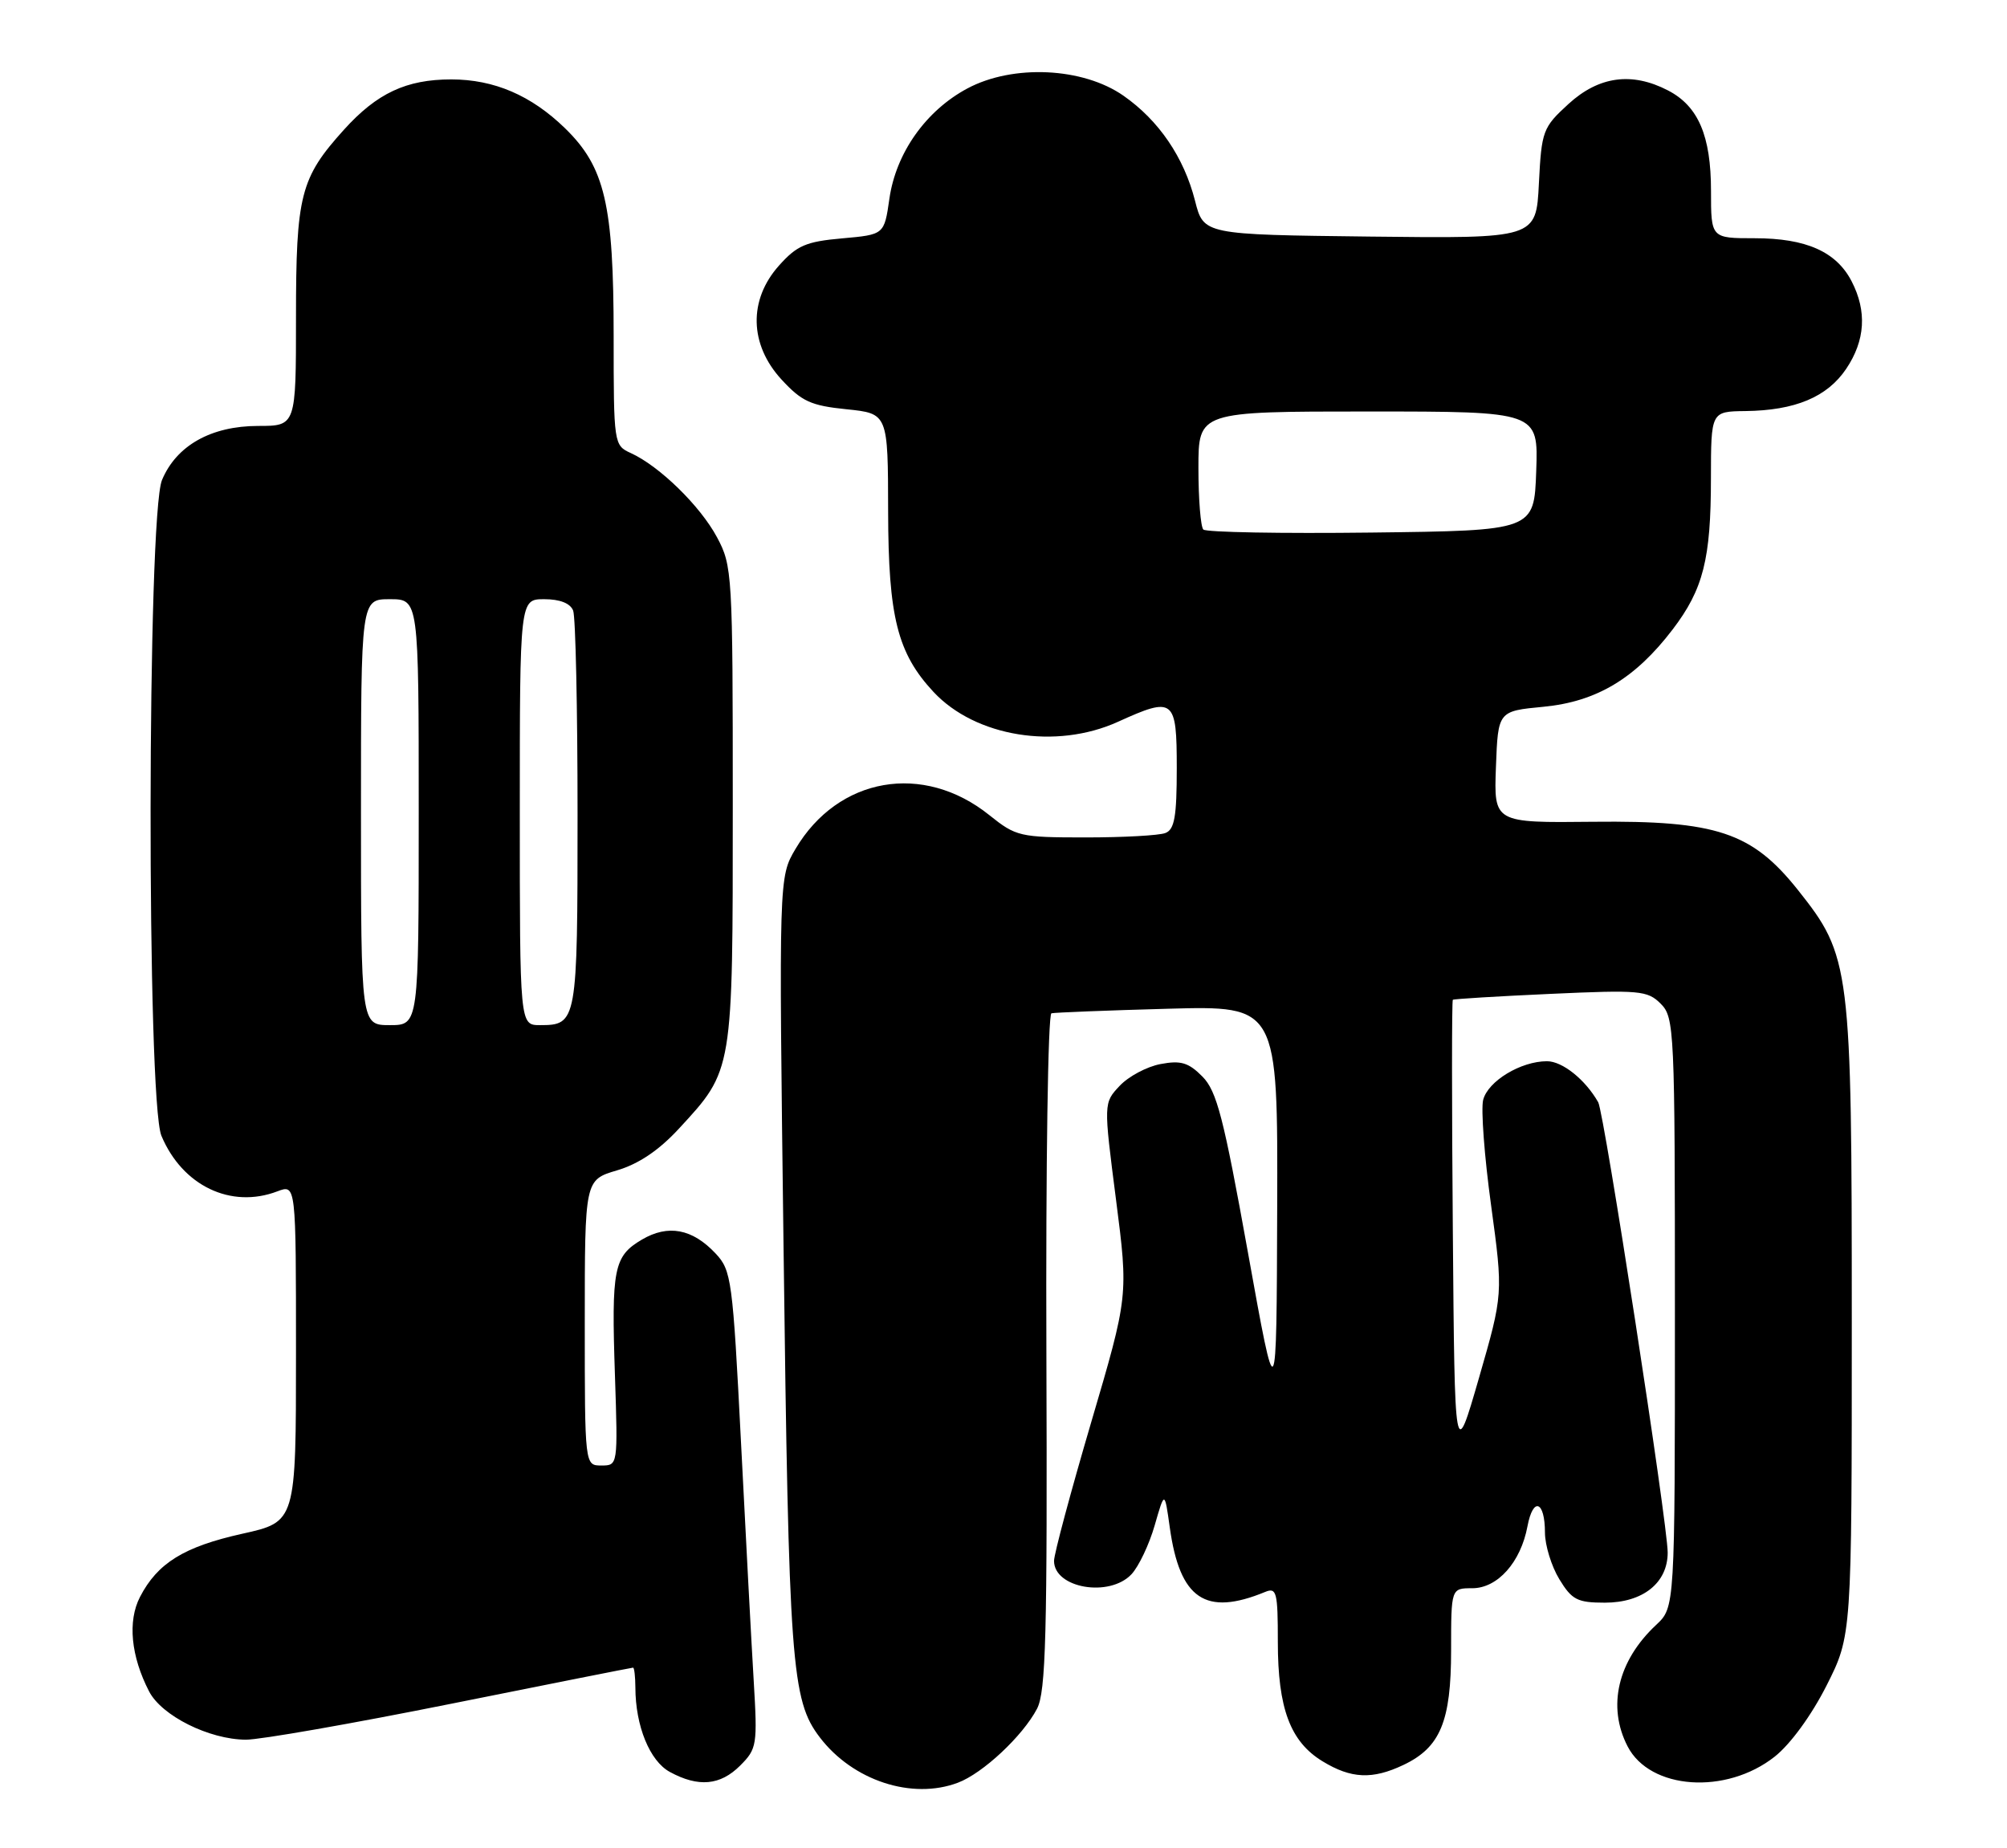 <?xml version="1.0" encoding="UTF-8" standalone="no"?>
<!DOCTYPE svg PUBLIC "-//W3C//DTD SVG 1.1//EN" "http://www.w3.org/Graphics/SVG/1.1/DTD/svg11.dtd" >
<svg xmlns="http://www.w3.org/2000/svg" xmlns:xlink="http://www.w3.org/1999/xlink" version="1.1" viewBox="0 0 278 256">
 <g >
 <path fill="currentColor"
d=" M 132.68 246.94 C 136.14 245.64 141.66 240.47 143.64 236.70 C 144.87 234.34 145.08 226.54 144.94 187.24 C 144.85 161.57 145.16 140.48 145.64 140.36 C 146.11 140.25 153.36 139.96 161.75 139.73 C 177.00 139.31 177.00 139.31 176.91 167.40 C 176.82 195.50 176.82 195.50 172.86 173.50 C 169.49 154.80 168.55 151.14 166.55 149.12 C 164.63 147.18 163.56 146.86 160.76 147.39 C 158.87 147.74 156.32 149.10 155.09 150.41 C 152.86 152.78 152.86 152.78 154.58 166.14 C 156.30 179.50 156.30 179.50 151.15 197.00 C 148.32 206.62 146.00 215.27 146.00 216.21 C 146.00 220.00 153.69 221.32 156.74 218.05 C 157.74 216.97 159.18 213.94 159.94 211.30 C 161.32 206.50 161.32 206.50 162.03 211.57 C 163.42 221.52 166.97 223.92 175.25 220.51 C 176.83 219.86 177.00 220.54 177.00 227.43 C 177.00 236.64 178.72 241.25 183.19 243.97 C 187.15 246.39 190.10 246.52 194.39 244.48 C 199.50 242.06 201.00 238.46 201.00 228.60 C 201.00 220.00 201.00 220.00 203.93 220.00 C 207.44 220.00 210.65 216.40 211.58 211.41 C 212.36 207.28 214.00 207.90 214.00 212.31 C 214.01 214.06 214.90 216.96 215.99 218.75 C 217.73 221.61 218.49 222.00 222.30 222.00 C 227.56 222.00 231.00 219.26 231.00 215.06 C 231.00 211.13 222.21 154.17 221.38 152.69 C 219.60 149.55 216.42 147.00 214.28 147.00 C 210.65 147.00 206.10 149.76 205.44 152.36 C 205.12 153.64 205.61 160.22 206.54 166.97 C 208.21 179.24 208.21 179.24 204.86 190.87 C 201.50 202.50 201.50 202.50 201.24 170.60 C 201.09 153.05 201.09 138.60 201.24 138.49 C 201.38 138.37 207.48 138.00 214.78 137.67 C 227.11 137.11 228.20 137.20 230.03 139.03 C 231.93 140.93 232.00 142.55 232.00 181.83 C 232.00 222.65 232.00 222.65 229.40 225.08 C 224.08 230.05 222.59 236.38 225.45 241.91 C 228.56 247.92 239.08 248.65 245.82 243.33 C 248.01 241.60 250.92 237.60 253.00 233.49 C 256.50 226.55 256.50 226.55 256.50 183.02 C 256.50 133.79 256.33 132.45 249.04 123.28 C 242.67 115.28 237.77 113.65 220.71 113.83 C 206.92 113.98 206.92 113.98 207.21 106.24 C 207.50 98.50 207.50 98.50 213.81 97.90 C 221.15 97.19 226.50 93.99 231.68 87.20 C 235.93 81.63 236.99 77.44 236.99 66.25 C 237.00 57.00 237.00 57.00 241.75 56.94 C 248.65 56.86 253.09 55.00 255.72 51.10 C 258.37 47.16 258.62 43.11 256.48 38.97 C 254.36 34.86 250.17 33.00 243.05 33.00 C 237.00 33.00 237.00 33.00 237.00 26.45 C 237.00 18.81 235.24 14.69 231.03 12.52 C 226.03 9.93 221.46 10.56 217.26 14.40 C 213.70 17.66 213.53 18.11 213.16 25.42 C 212.78 33.04 212.78 33.04 189.75 32.77 C 166.72 32.50 166.72 32.50 165.53 27.81 C 164.00 21.80 160.52 16.68 155.62 13.26 C 150.00 9.33 140.31 8.88 134.00 12.25 C 128.24 15.33 124.09 21.20 123.19 27.56 C 122.48 32.50 122.48 32.50 116.64 33.02 C 111.64 33.46 110.38 34.01 107.90 36.79 C 103.66 41.53 103.79 47.72 108.25 52.57 C 111.04 55.60 112.31 56.19 117.25 56.69 C 123.00 57.28 123.00 57.28 123.02 70.89 C 123.05 85.47 124.31 90.48 129.31 95.85 C 135.12 102.07 146.27 103.88 154.86 99.98 C 162.61 96.46 163.00 96.77 163.00 106.39 C 163.00 113.12 162.69 114.91 161.42 115.39 C 160.55 115.73 155.57 116.00 150.36 116.00 C 141.27 116.00 140.73 115.87 137.05 112.92 C 127.89 105.56 116.09 107.62 110.19 117.59 C 107.88 121.50 107.88 121.50 108.53 172.50 C 109.26 230.55 109.62 235.50 113.55 240.65 C 118.12 246.65 126.32 249.34 132.68 246.94 Z  M 102.52 244.57 C 104.85 242.24 104.93 241.72 104.40 232.82 C 104.09 227.69 103.30 212.83 102.64 199.79 C 101.49 177.24 101.32 175.97 99.12 173.63 C 95.90 170.20 92.54 169.57 88.91 171.71 C 85.01 174.01 84.68 175.69 85.18 190.54 C 85.59 202.99 85.59 203.00 83.30 203.00 C 81.00 203.00 81.00 203.00 81.00 183.22 C 81.00 163.44 81.00 163.44 85.46 162.12 C 88.47 161.23 91.27 159.34 94.04 156.34 C 101.57 148.18 101.50 148.57 101.50 111.50 C 101.50 79.45 101.44 78.38 99.31 74.41 C 96.99 70.08 91.35 64.57 87.38 62.76 C 85.03 61.69 85.00 61.51 85.00 46.52 C 85.00 28.33 83.79 23.15 78.28 17.78 C 73.59 13.21 68.44 11.00 62.50 11.00 C 56.28 11.00 52.21 12.91 47.65 17.96 C 41.60 24.66 41.00 27.02 41.00 43.97 C 41.00 59.00 41.00 59.00 35.75 59.00 C 29.24 59.01 24.44 61.71 22.44 66.49 C 20.38 71.43 20.31 152.41 22.36 157.33 C 25.26 164.25 31.99 167.48 38.43 165.02 C 41.00 164.05 41.00 164.05 41.00 187.42 C 41.00 210.80 41.00 210.80 33.57 212.45 C 25.48 214.25 21.82 216.51 19.39 221.21 C 17.66 224.56 18.13 229.41 20.65 234.29 C 22.40 237.67 28.96 240.95 34.06 240.98 C 36.01 240.99 48.81 238.75 62.50 236.00 C 76.19 233.25 87.52 231.00 87.69 231.00 C 87.86 231.00 88.00 232.24 88.01 233.75 C 88.02 239.08 90.00 243.94 92.79 245.45 C 96.74 247.60 99.77 247.32 102.52 244.57 Z  M 166.68 73.35 C 166.31 72.97 166.00 69.14 166.00 64.83 C 166.00 57.00 166.00 57.00 189.54 57.00 C 213.08 57.00 213.08 57.00 212.79 65.25 C 212.50 73.50 212.50 73.50 189.93 73.77 C 177.52 73.92 167.06 73.73 166.68 73.35 Z  M 50.00 112.50 C 50.00 83.00 50.00 83.00 54.00 83.00 C 58.00 83.00 58.00 83.00 58.00 112.50 C 58.00 142.00 58.00 142.00 54.00 142.00 C 50.00 142.00 50.00 142.00 50.00 112.50 Z  M 72.00 112.50 C 72.00 83.00 72.00 83.00 75.39 83.00 C 77.56 83.00 79.00 83.57 79.39 84.58 C 79.73 85.45 80.00 98.19 80.00 112.88 C 80.00 141.61 79.93 142.00 74.80 142.00 C 72.00 142.00 72.00 142.00 72.00 112.50 Z "/>
</g>
</svg>
